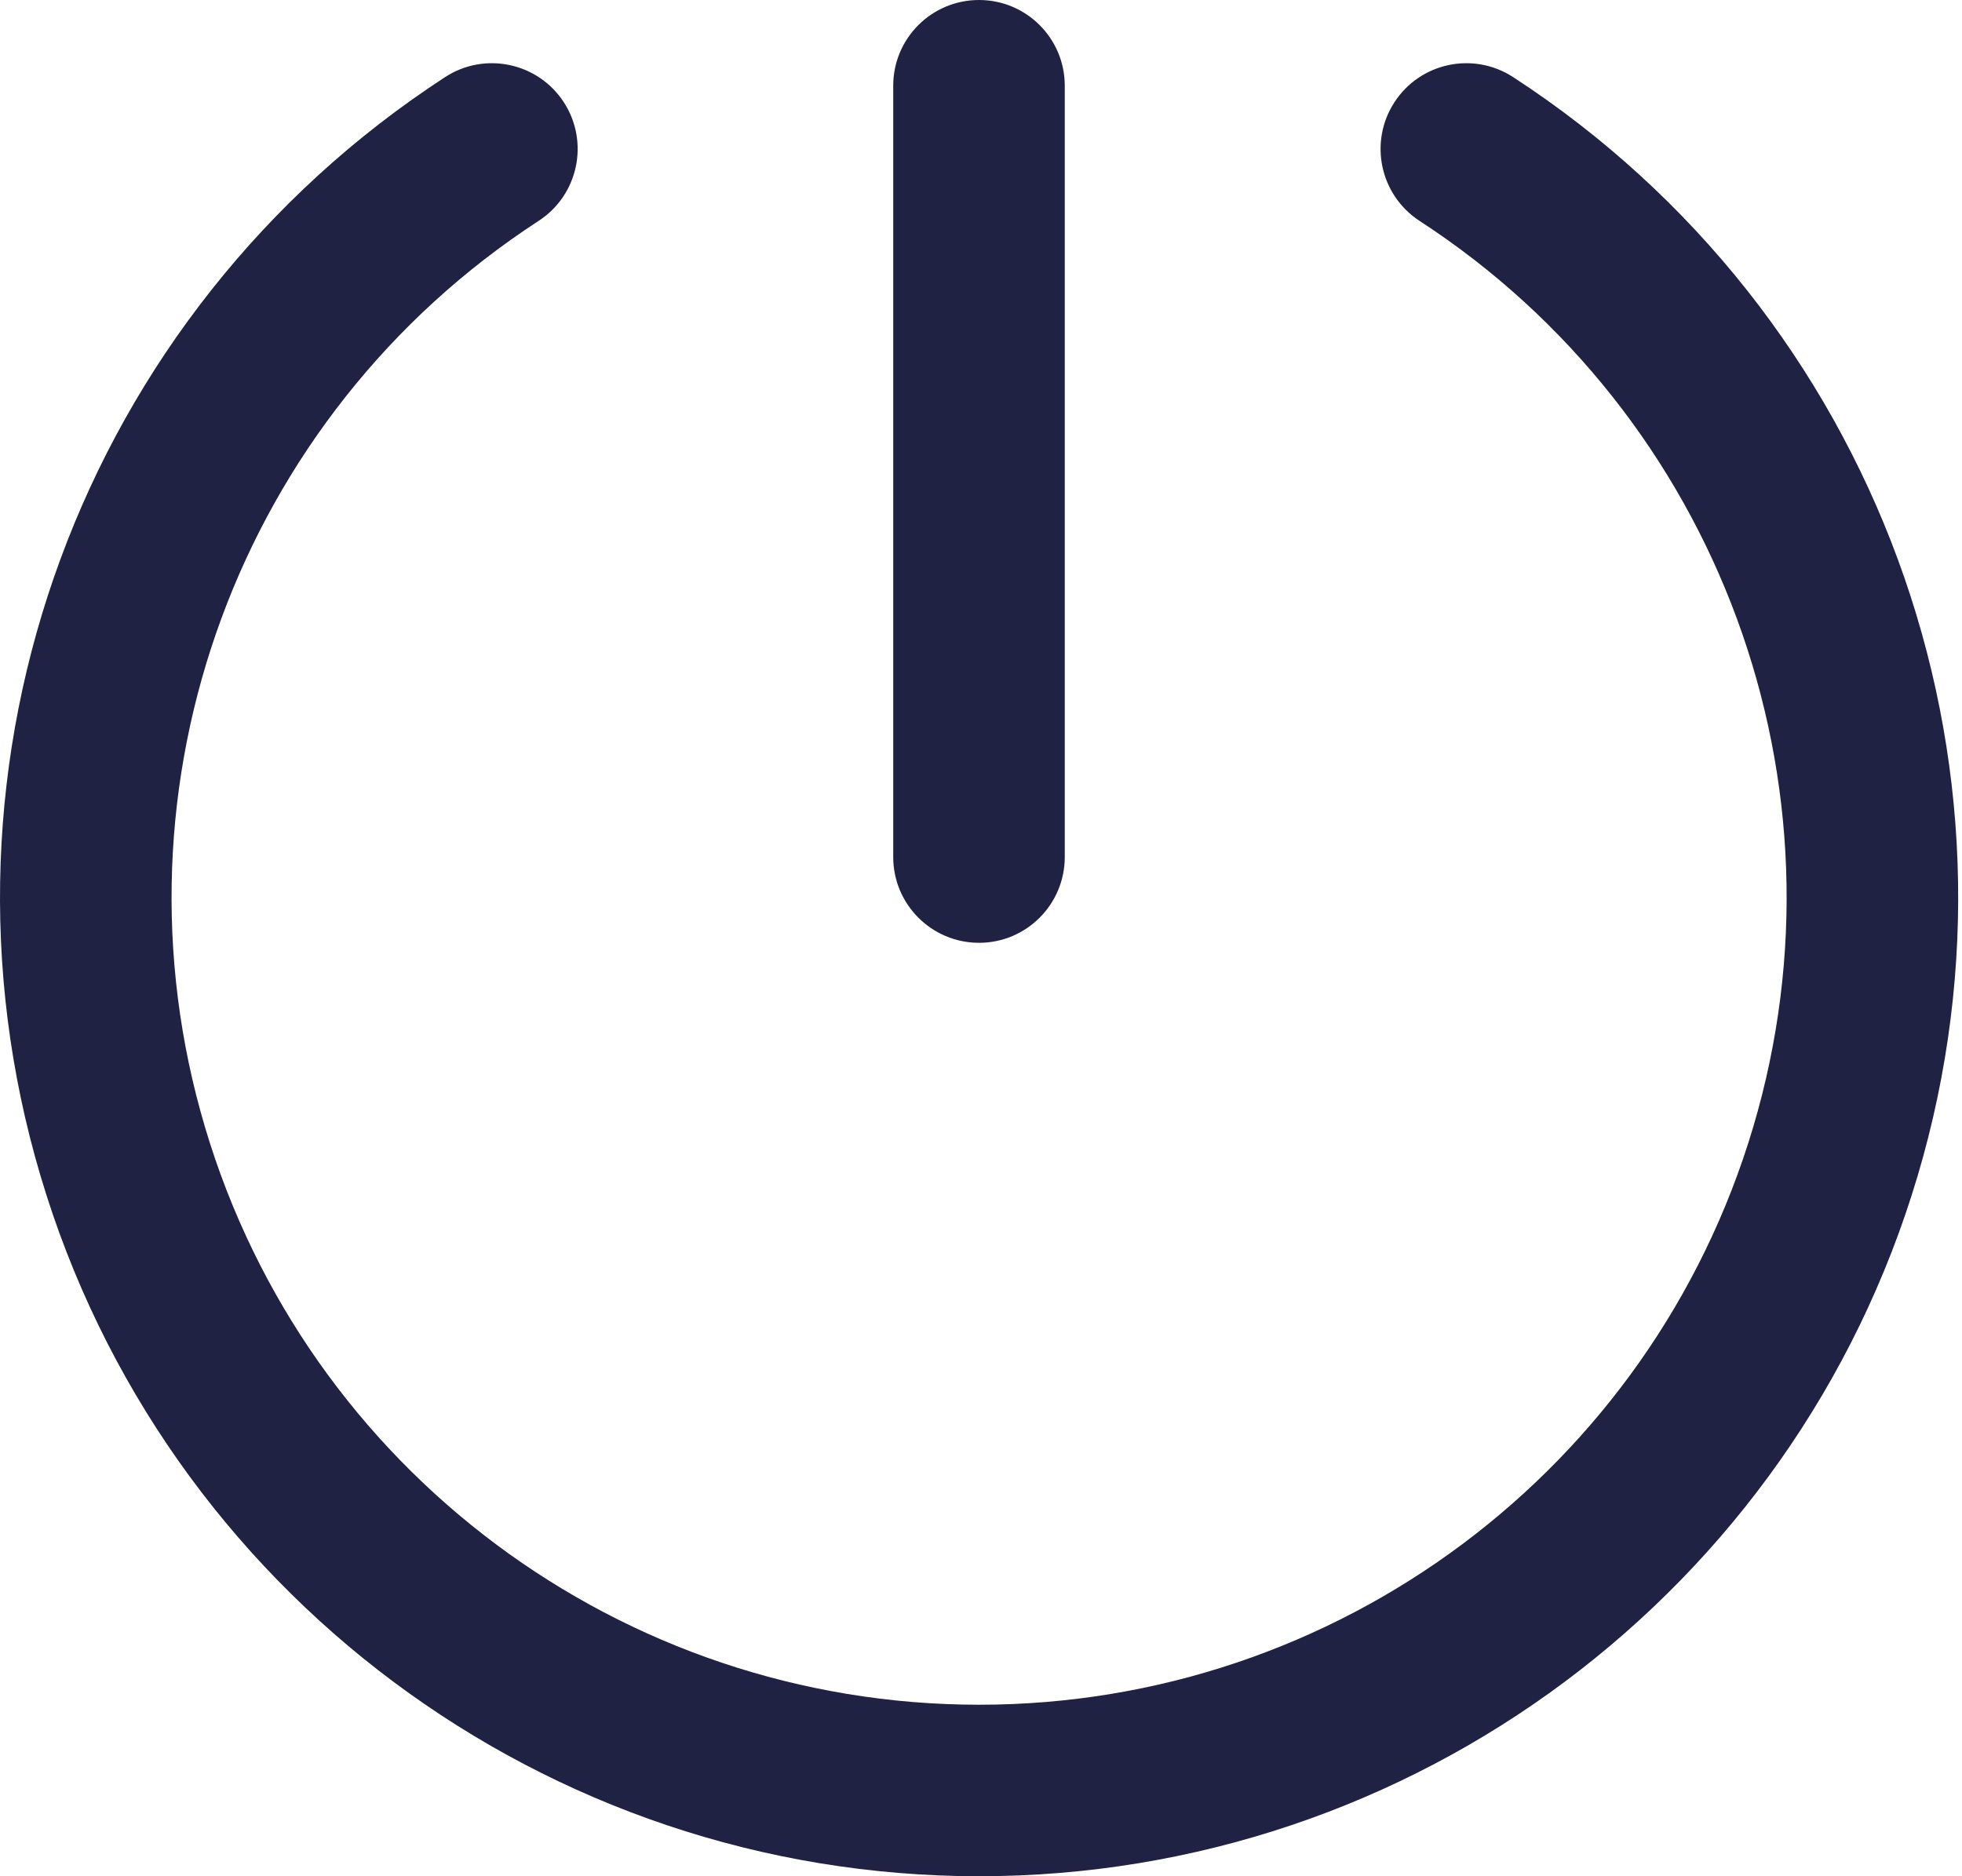 <svg width="23" height="22" viewBox="0 0 23 22" fill="none" xmlns="http://www.w3.org/2000/svg">
<path d="M17.738 0.904C17.272 0.601 16.65 0.733 16.347 1.198C16.044 1.664 16.176 2.287 16.641 2.59L17.738 0.904ZM21.516 13.502L22.48 13.788L22.48 13.788L21.516 13.502ZM1.439 13.502L0.475 13.788L0.475 13.788L1.439 13.502ZM6.314 2.59C6.78 2.287 6.912 1.664 6.609 1.198C6.306 0.733 5.683 0.601 5.218 0.904L6.314 2.59ZM12.482 1.005C12.482 0.45 12.032 0 11.477 0C10.921 0 10.471 0.45 10.471 1.005H12.482ZM10.471 10.049C10.471 10.604 10.921 11.055 11.477 11.055C12.032 11.055 12.482 10.604 12.482 10.049H10.471ZM16.641 2.59C20.153 4.875 21.745 9.199 20.552 13.216L22.48 13.788C23.926 8.917 21.996 3.676 17.738 0.904L16.641 2.59ZM20.552 13.216C19.36 17.233 15.668 19.989 11.478 19.989V22C16.558 22 21.035 18.659 22.48 13.788L20.552 13.216ZM11.478 19.989C7.287 19.989 3.595 17.233 2.403 13.216L0.475 13.788C1.92 18.659 6.397 22 11.478 22V19.989ZM2.403 13.216C1.211 9.199 2.802 4.875 6.314 2.59L5.218 0.904C0.959 3.676 -0.97 8.917 0.475 13.788L2.403 13.216ZM10.471 1.005V10.049H12.482V1.005H10.471Z" fill="#202244"/>
</svg>
